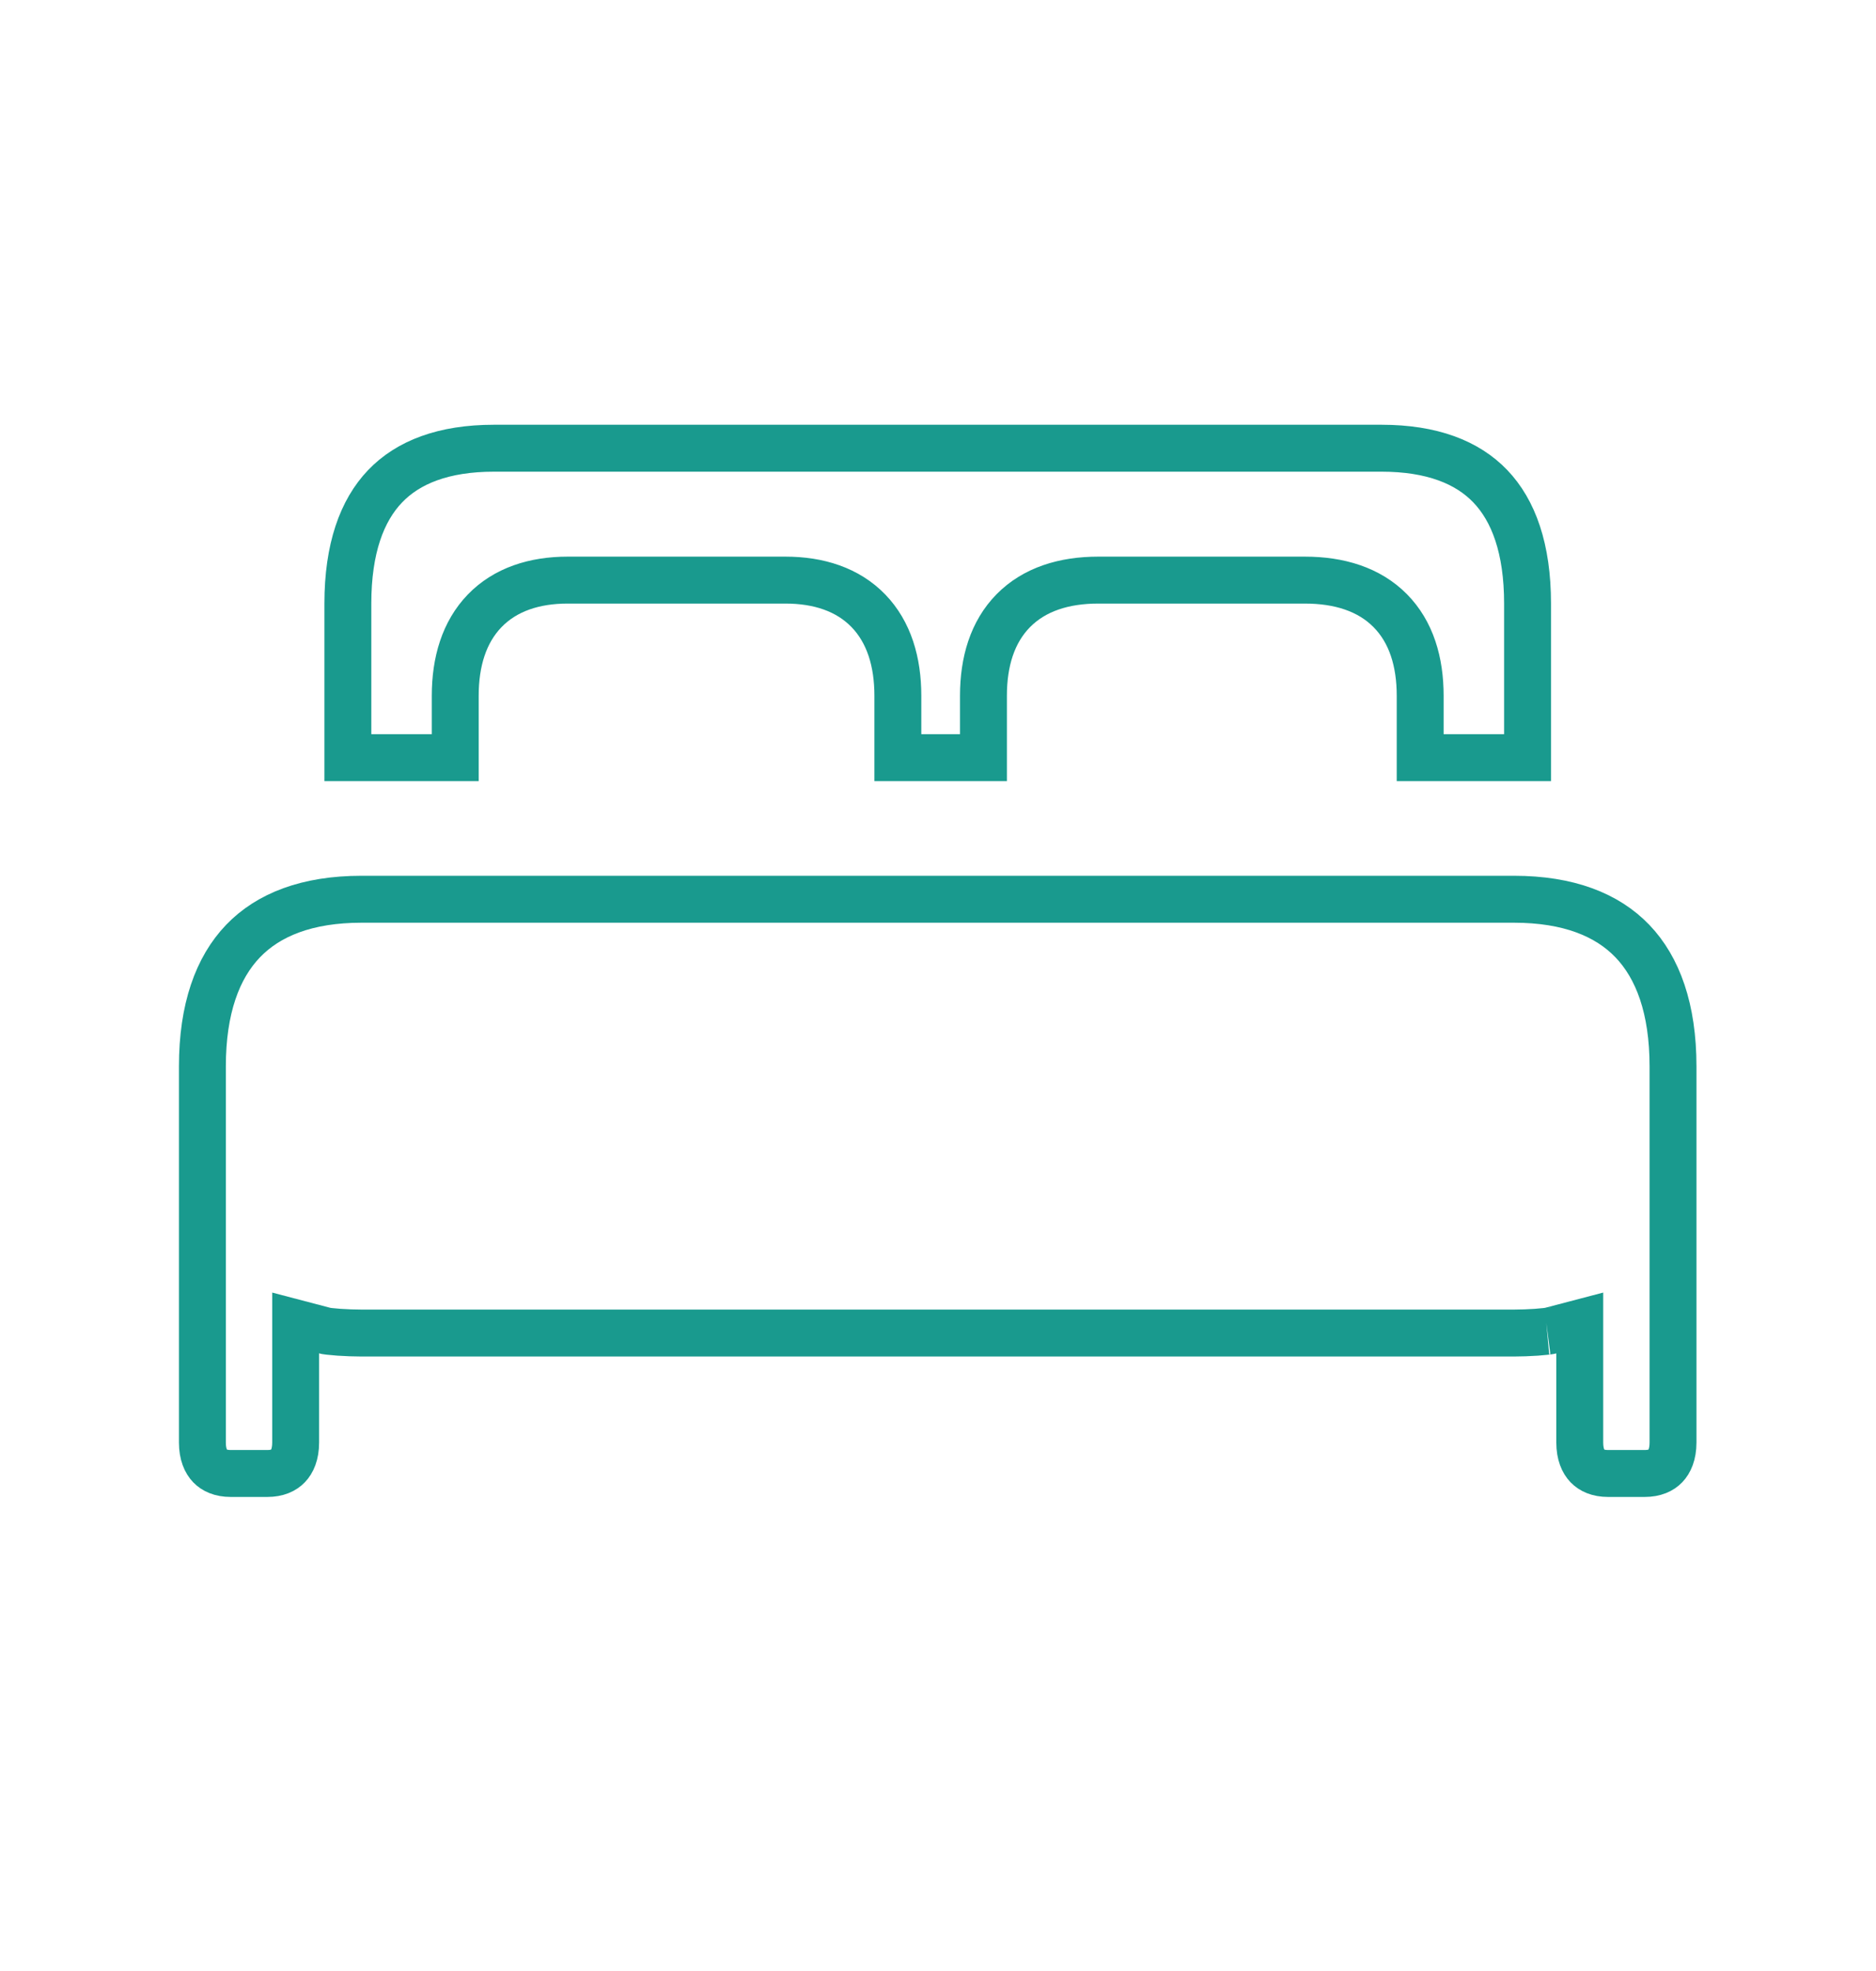 <svg width="80" height="84" viewBox="0 0 80 84" fill="none" xmlns="http://www.w3.org/2000/svg">
<path d="M13.862 56.712L12.608 56.383V57.68V61.477C12.608 61.982 12.455 62.296 12.28 62.478C12.11 62.656 11.832 62.797 11.398 62.797H9.841C9.407 62.797 9.129 62.656 8.958 62.478C8.784 62.296 8.631 61.982 8.631 61.477V45.445C8.631 42.989 9.276 41.241 10.362 40.109C11.441 38.984 13.094 38.324 15.416 38.324H64.559C66.881 38.324 68.534 38.984 69.613 40.109C70.698 41.241 71.344 42.989 71.344 45.445V61.477C71.344 61.982 71.191 62.296 71.017 62.478C70.846 62.656 70.568 62.797 70.134 62.797H68.577C68.143 62.797 67.865 62.656 67.694 62.478C67.52 62.296 67.367 61.982 67.367 61.477V57.68V56.383L66.113 56.712C66.116 56.712 66.102 56.715 66.064 56.722C66.029 56.727 65.984 56.734 65.927 56.741C65.814 56.754 65.674 56.767 65.517 56.778C65.203 56.799 64.849 56.812 64.559 56.812H15.416C15.126 56.812 14.772 56.799 14.458 56.778C14.301 56.767 14.161 56.754 14.048 56.741C13.991 56.734 13.945 56.727 13.91 56.722C13.873 56.715 13.859 56.712 13.862 56.712ZM19.413 29.651V32.29H14.834V25.723C14.834 23.378 15.432 21.758 16.421 20.725C17.402 19.7 18.913 19.102 21.066 19.102H58.909C61.061 19.102 62.573 19.7 63.554 20.725C64.543 21.758 65.141 23.378 65.141 25.723V32.29H60.562V29.651C60.562 28.208 60.185 26.934 59.284 26.024C58.381 25.112 57.107 24.723 55.645 24.723H46.83C45.378 24.723 44.11 25.114 43.211 26.026C42.315 26.936 41.938 28.208 41.938 29.651V32.29H38.288V29.651C38.288 28.208 37.911 26.941 37.034 26.033C36.151 25.12 34.909 24.723 33.496 24.723H24.205C22.792 24.723 21.55 25.12 20.667 26.033C19.79 26.941 19.413 28.208 19.413 29.651Z" stroke="#199A8E" stroke-width="2"/>
</svg>
